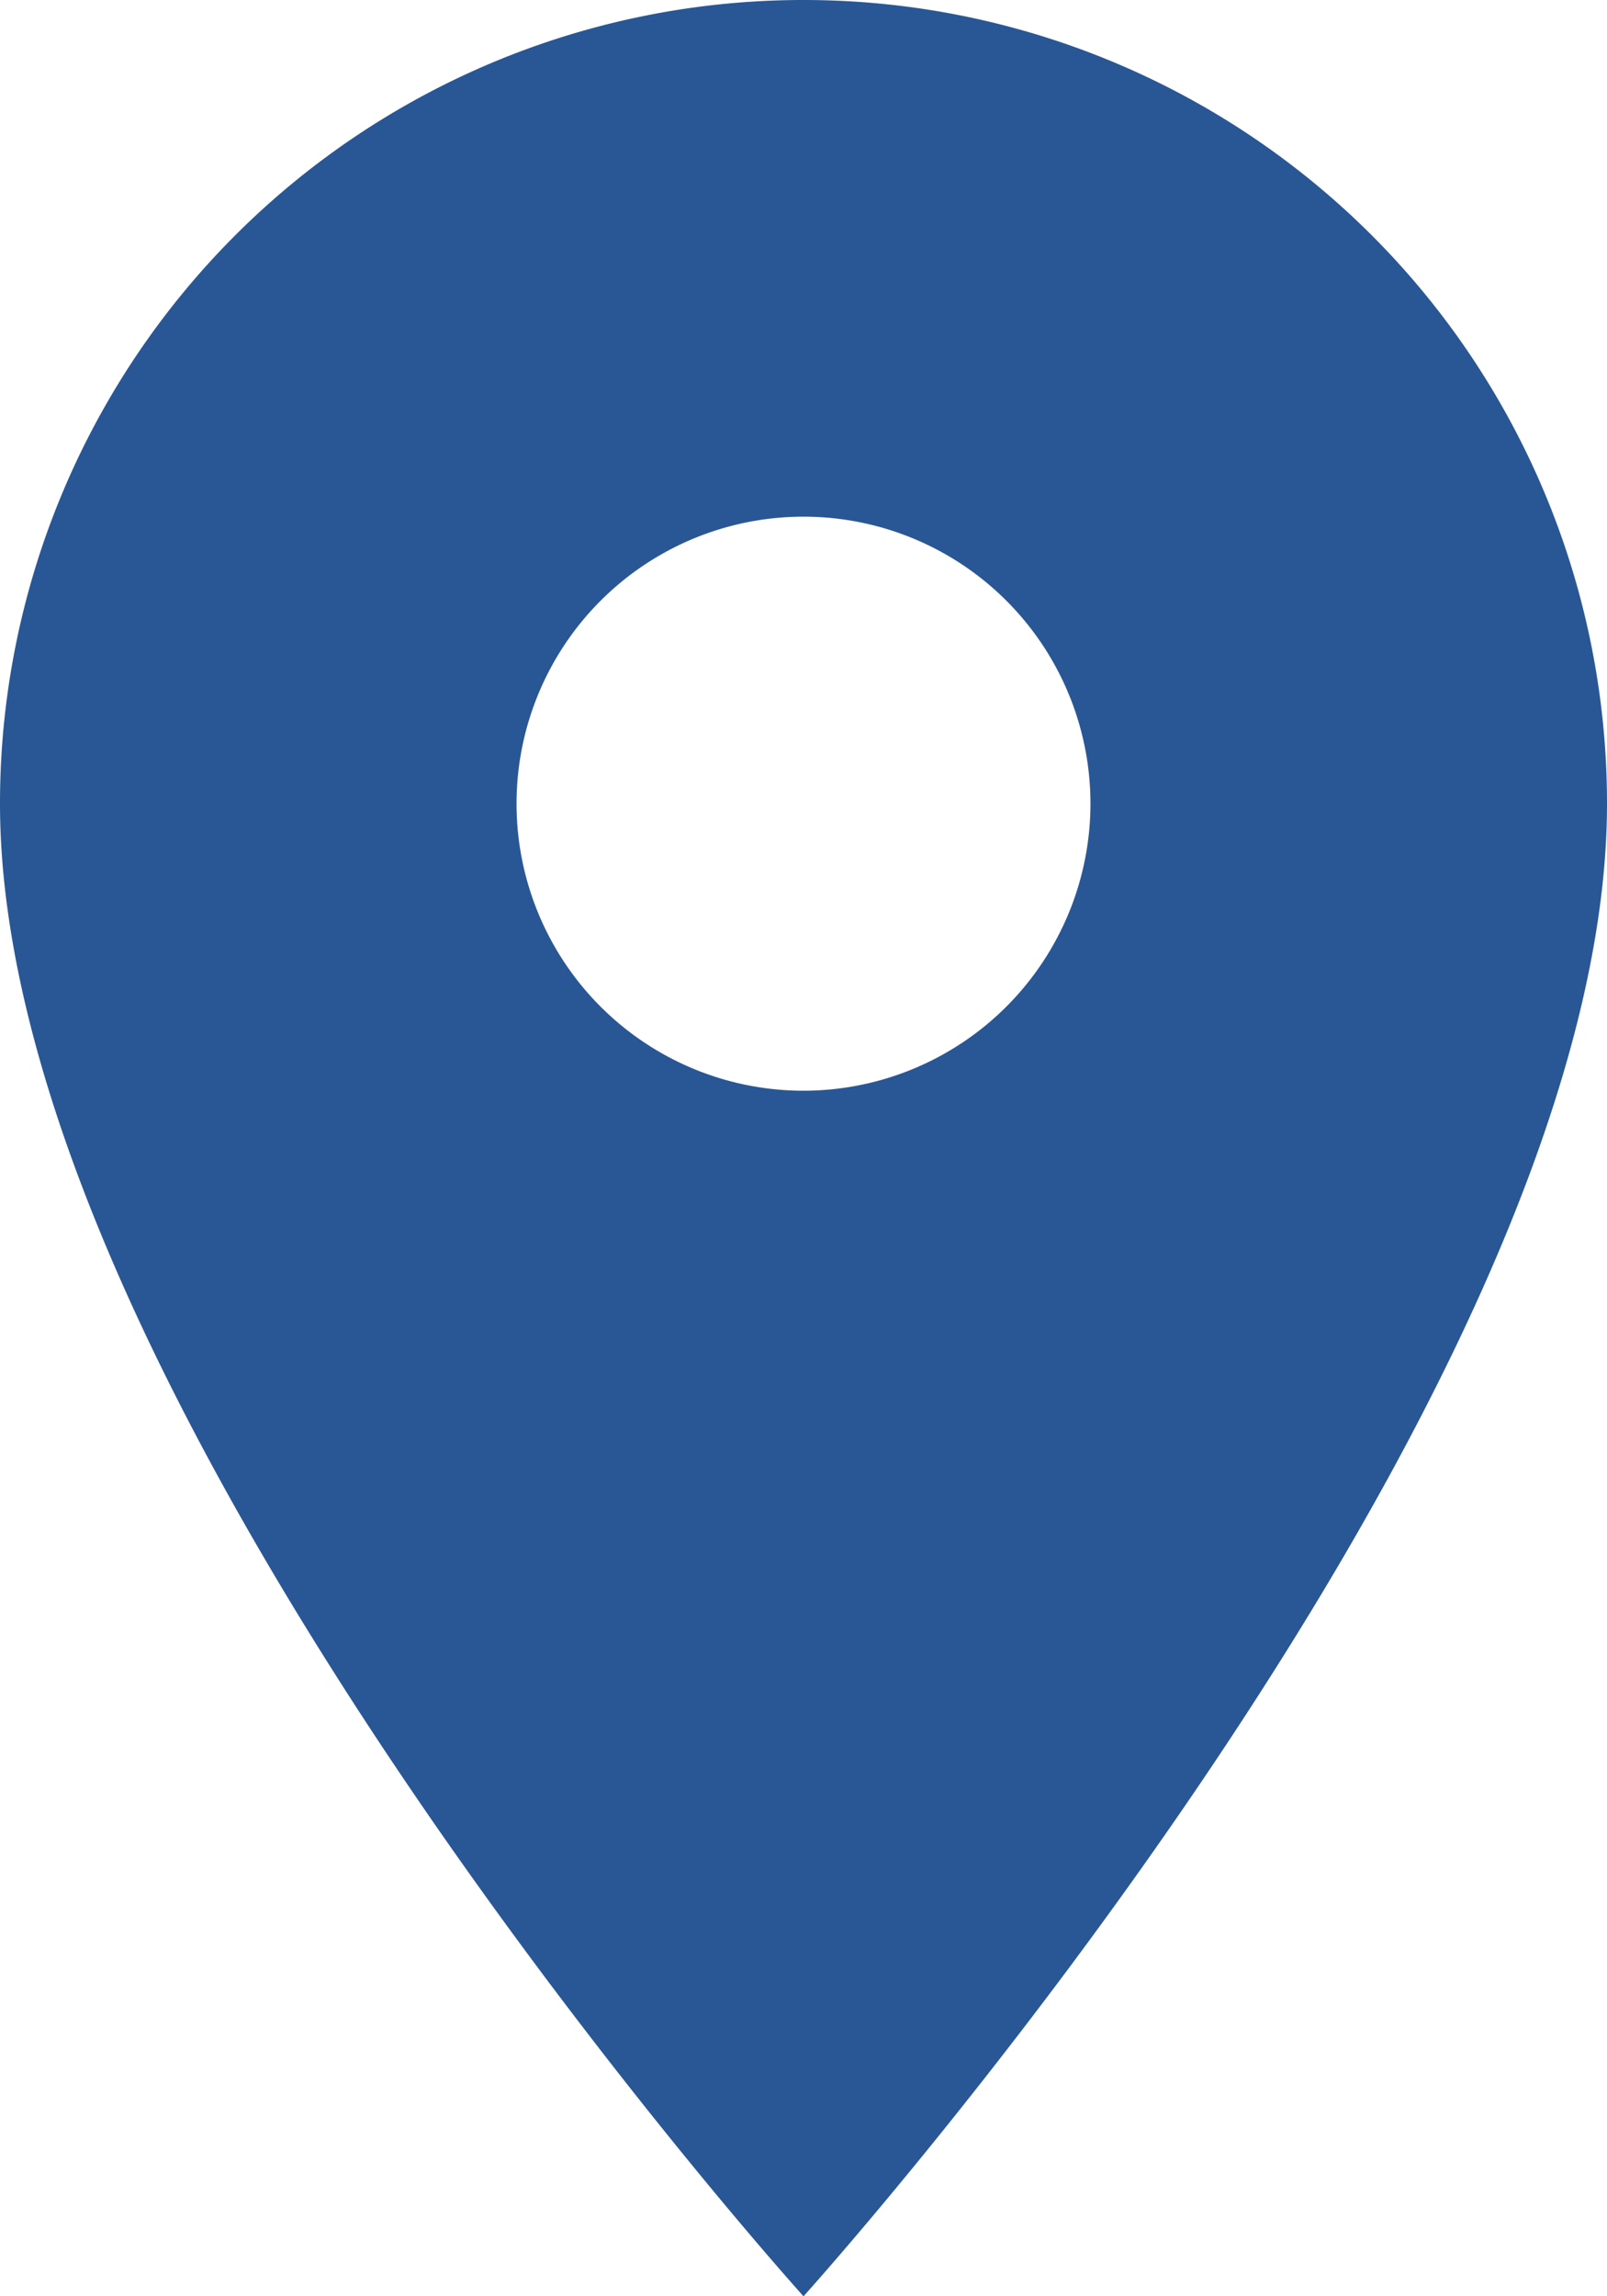 <svg xmlns="http://www.w3.org/2000/svg" width="22.81" height="32.586" viewBox="0 0 22.81 32.586">
  <path id="Icon_material-location-on" data-name="Icon material-location-on" d="M18.905,3A11.4,11.4,0,0,0,7.5,14.405c0,8.554,11.405,21.181,11.405,21.181S30.31,22.959,30.31,14.405A11.4,11.4,0,0,0,18.905,3Zm0,15.478a4.073,4.073,0,1,1,4.073-4.073A4.075,4.075,0,0,1,18.905,18.478Z" transform="translate(-7.5 -3)" fill="#295795"/>
</svg>
